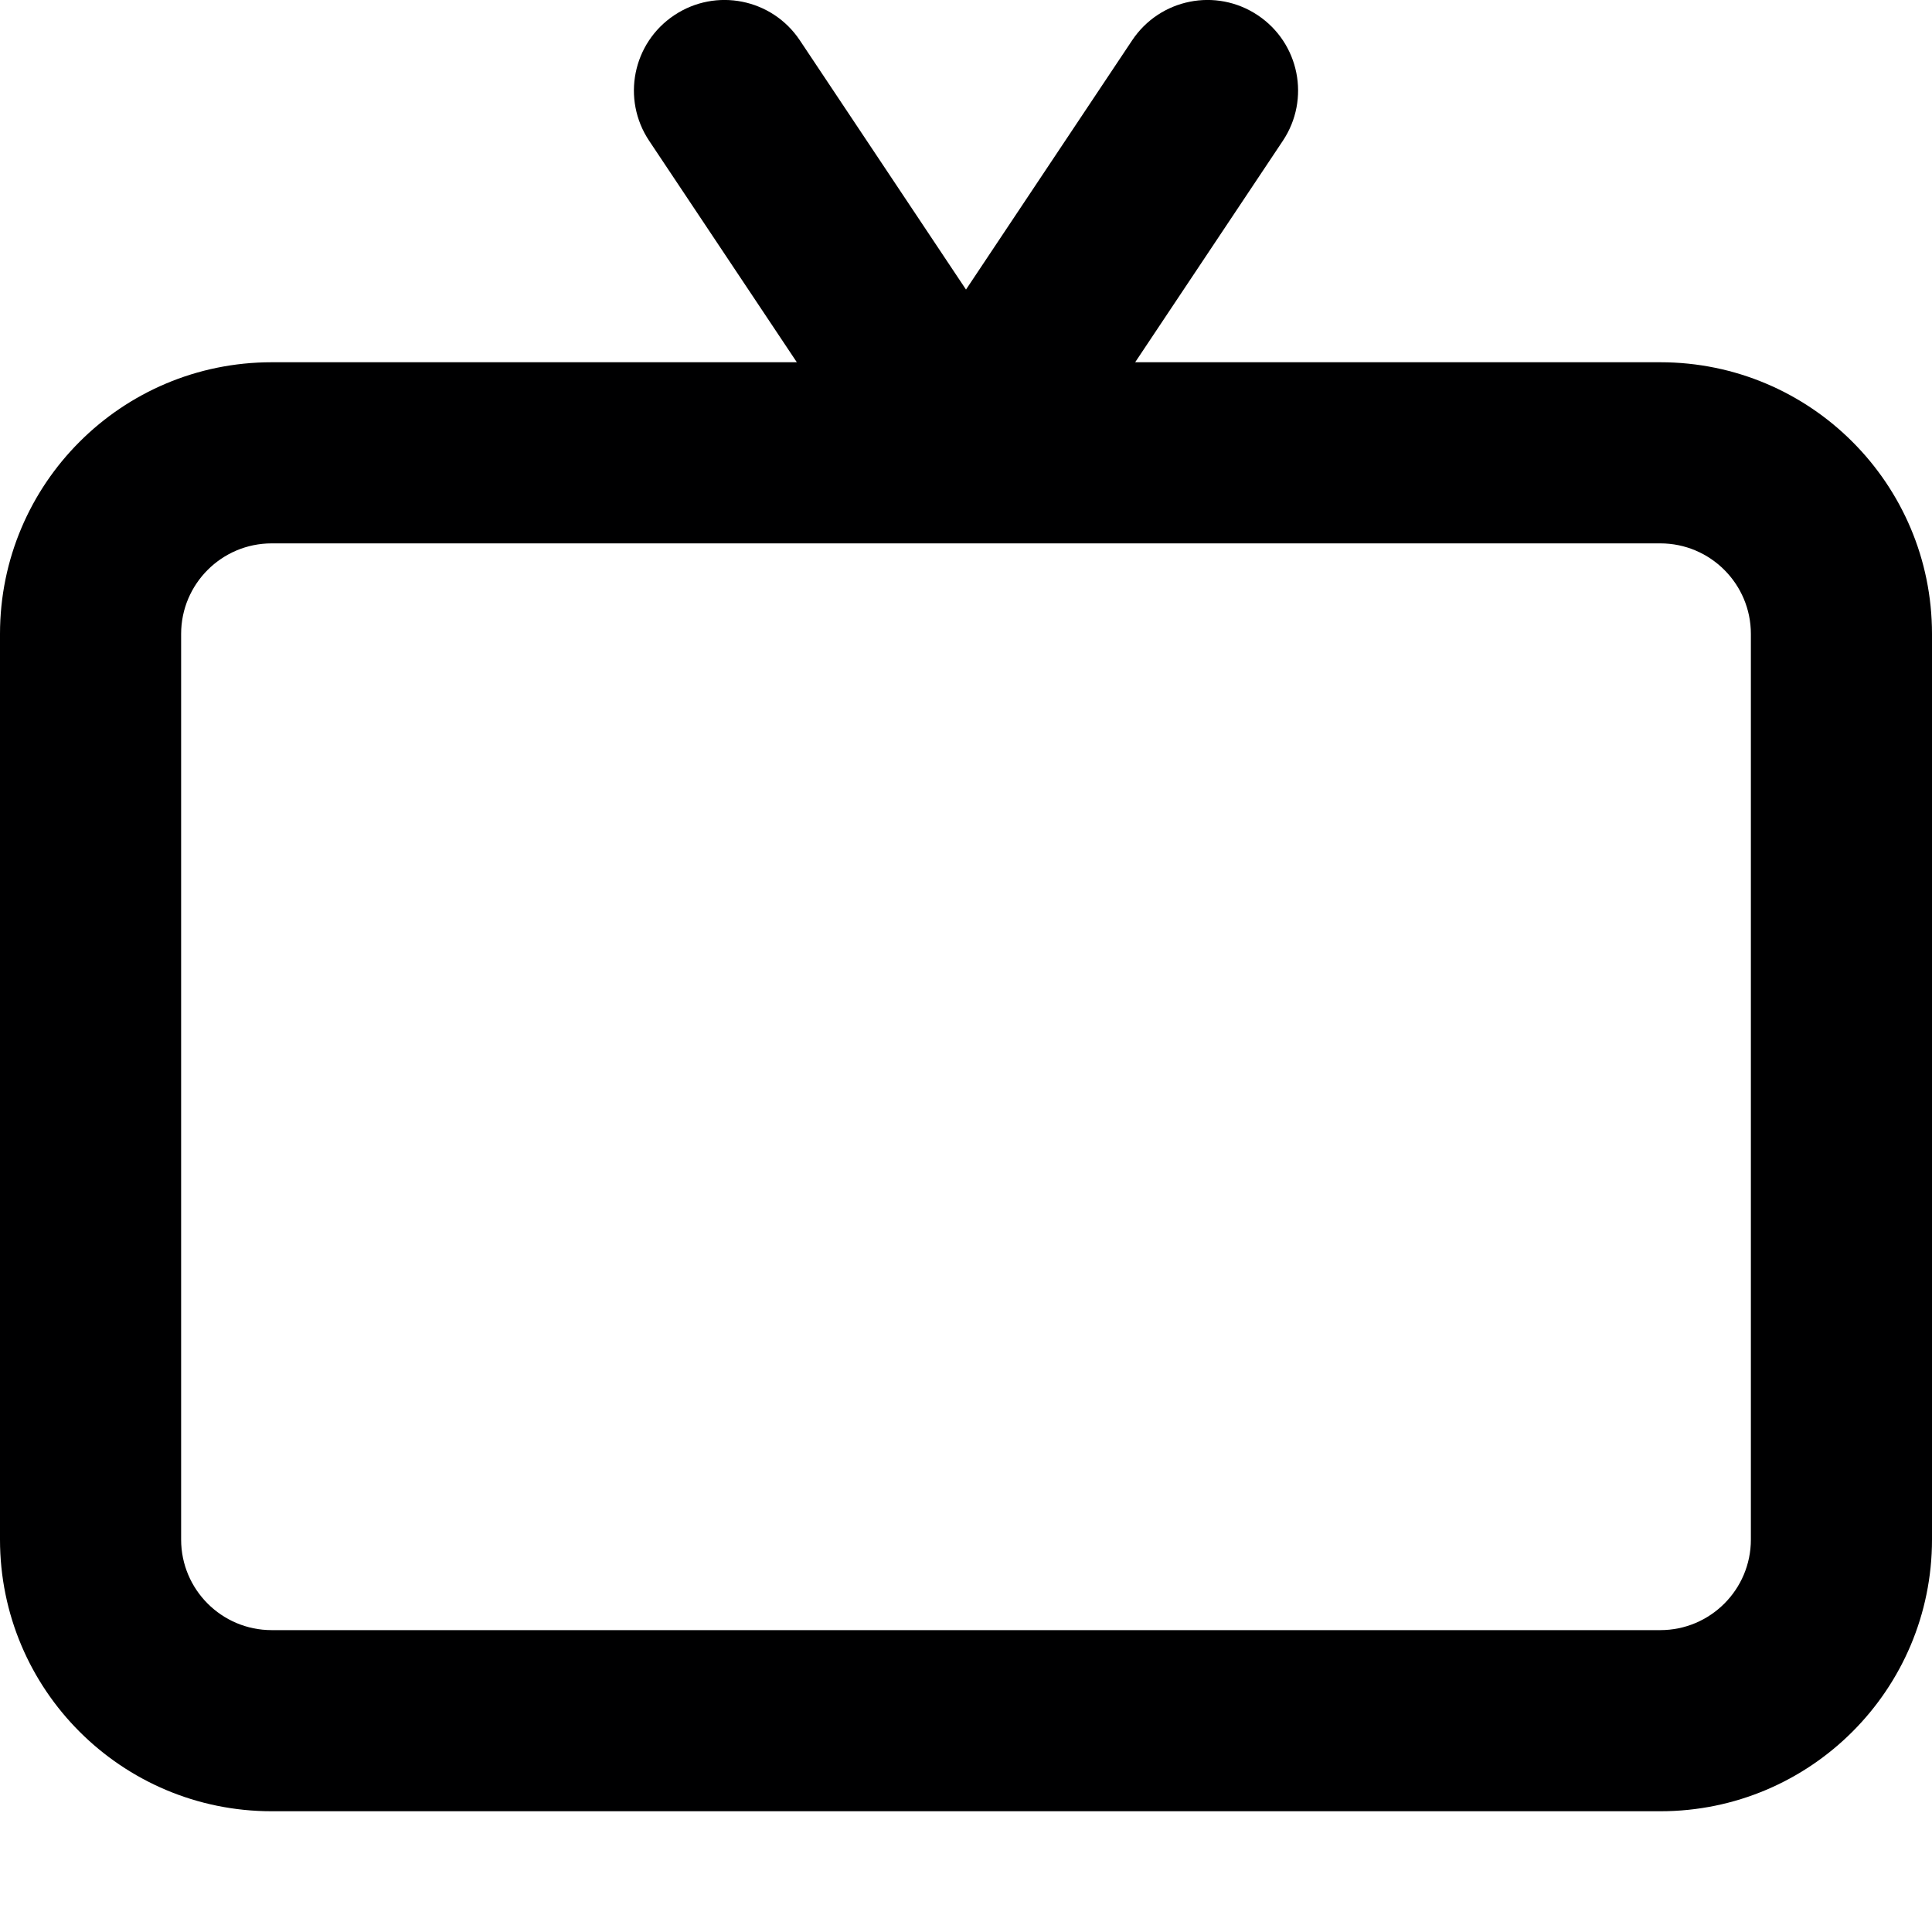 <svg width="16" height="16" viewBox="0 0 16 16" fill="none" xmlns="http://www.w3.org/2000/svg">
<g id="size=16" clip-path="url(#clip0)">
<path id="Union" fill-rule="evenodd" clip-rule="evenodd" d="M6.624 0.334C6.394 -0.011 5.929 -0.104 5.584 0.126C5.239 0.356 5.146 0.821 5.376 1.166L6.599 3H2.25C1.007 3 0 4.007 0 5.25V12.75C0 13.993 1.007 15 2.25 15H13.75C14.993 15 16 13.993 16 12.75V5.25C16 4.007 14.993 3 13.75 3H9.401L10.624 1.166C10.854 0.821 10.761 0.356 10.416 0.126C10.071 -0.104 9.606 -0.011 9.376 0.334L8 2.398L6.624 0.334ZM7.989 4.5C7.993 4.5 7.996 4.5 8 4.5C8.004 4.5 8.007 4.5 8.011 4.5H13.75C14.164 4.5 14.5 4.836 14.5 5.25V12.75C14.5 13.164 14.164 13.5 13.75 13.5H2.25C1.836 13.5 1.5 13.164 1.5 12.75V5.25C1.5 4.836 1.836 4.5 2.25 4.5H7.989Z" fill="#000001"/>
</g>
<defs>
<clipPath id="clip0">
<rect width="16" height="16" fill="white"/>
</clipPath>
</defs>
</svg>
